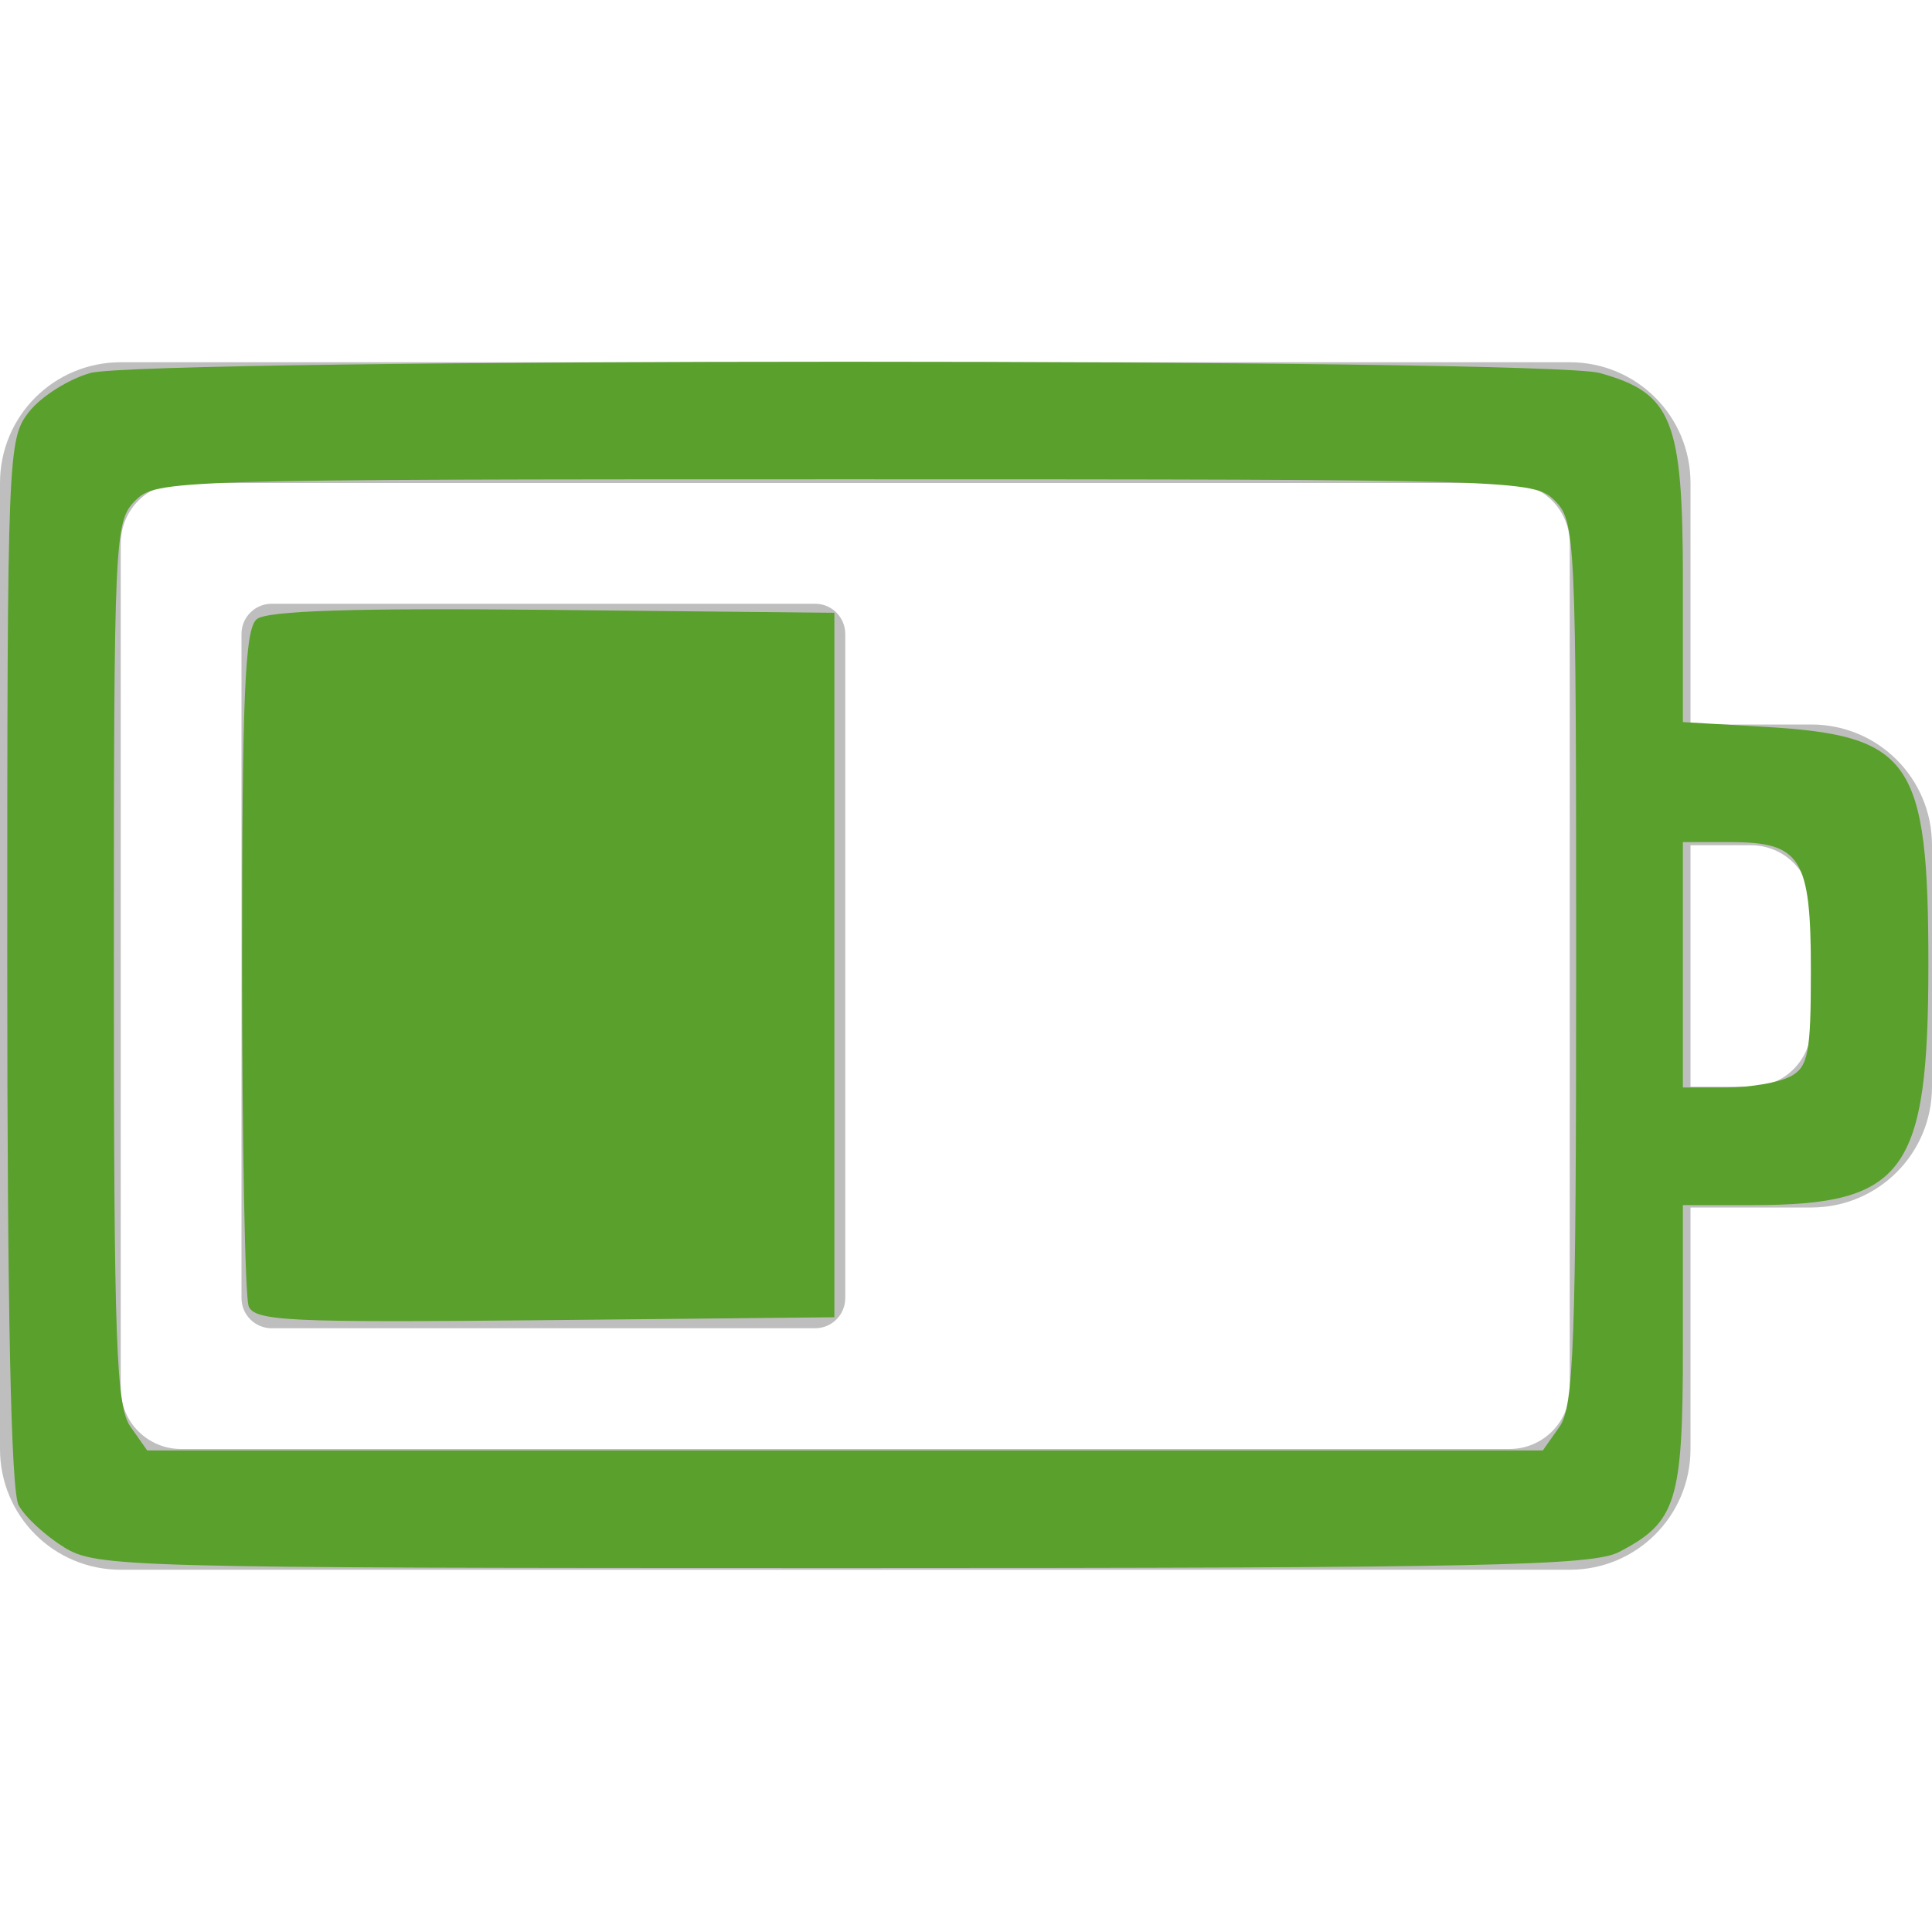 <?xml version="1.0" encoding="UTF-8" standalone="no"?>
<!-- Created with Inkscape (http://www.inkscape.org/) -->

<svg
   xmlns:dc="http://purl.org/dc/elements/1.1/"
   xmlns:cc="http://creativecommons.org/ns#"
   xmlns:rdf="http://www.w3.org/1999/02/22-rdf-syntax-ns#"
   xmlns:svg="http://www.w3.org/2000/svg"
   xmlns="http://www.w3.org/2000/svg"
   xmlns:sodipodi="http://sodipodi.sourceforge.net/DTD/sodipodi-0.dtd"
   xmlns:inkscape="http://www.inkscape.org/namespaces/inkscape"
   sodipodi:docname="OnBAT.svg"
   inkscape:export-filename="/home/sam/dev/RESOURCES/gnome-icon-theme-symbolic/src/gnome-stencils.png"
   inkscape:export-xdpi="90"
   inkscape:export-ydpi="90"
   height="16"
   id="svg7384"
   version="1.1"
   inkscape:version="0.91 r13725"
   width="16">
  <sodipodi:namedview
     inkscape:bbox-nodes="true"
     inkscape:bbox-paths="true"
     bordercolor="#666666"
     borderopacity="1"
     inkscape:current-layer="layer9"
     inkscape:cx="86.66287"
     inkscape:cy="8"
     gridtolerance="10"
     inkscape:guide-bbox="true"
     guidetolerance="10"
     id="namedview88"
     inkscape:object-nodes="true"
     inkscape:object-paths="false"
     objecttolerance="10"
     pagecolor="#3a3b39"
     inkscape:pageopacity="1"
     inkscape:pageshadow="2"
     showborder="false"
     showgrid="false"
     showguides="true"
     inkscape:snap-bbox="true"
     inkscape:snap-bbox-edge-midpoints="true"
     inkscape:snap-bbox-midpoints="false"
     inkscape:snap-global="true"
     inkscape:snap-grids="true"
     inkscape:snap-nodes="true"
     inkscape:snap-others="false"
     inkscape:snap-to-guides="true"
     inkscape:window-height="1391"
     inkscape:window-maximized="1"
     inkscape:window-width="2560"
     inkscape:window-x="0"
     inkscape:window-y="25"
     inkscape:zoom="11.313708">
    <inkscape:grid
       dotted="false"
       empspacing="4"
       enabled="true"
       id="grid4866"
       originx="-72px"
       originy="-779px"
       snapvisiblegridlinesonly="true"
       spacingx="1px"
       spacingy="1px"
       type="xygrid"
       visible="true" />
    <inkscape:grid
       color="#000000"
       dotted="true"
       empcolor="#000000"
       empopacity="0.251"
       empspacing="4"
       enabled="true"
       id="grid13609"
       opacity="0.125"
       originx="-72px"
       originy="-779px"
       snapvisiblegridlinesonly="true"
       spacingx="0.5px"
       spacingy="0.5px"
       type="xygrid"
       visible="true" />
  </sodipodi:namedview>
  <title
     id="title9167">elementary Symbolic Icon Theme</title>
  <defs
     id="defs7386" />
  <g
     inkscape:groupmode="layer"
     id="layer9"
     inkscape:label="status"
     style="display:inline"
     transform="translate(-313,562)">
    <path
       inkscape:connector-curvature="0"
       d="m 314,-559 c -0.554,0 -1,0.446 -1,1 l 0,8 c 0,0.554 0.446,1 1,1 l 12,0 c 0.554,0 1,-0.446 1,-1 l 0,-2 1,0 c 0.554,0 1,-0.446 1,-1 l 0,-2 c 0,-0.554 -0.446,-1 -1,-1 l -1,0 0,-2 c 0,-0.554 -0.446,-1 -1,-1 z m 0.5,1 11,0 c 0.277,0 0.5,0.223 0.5,0.5 l 0,7 c 0,0.277 -0.223,0.5 -0.5,0.5 l -11,0 c -0.277,0 -0.5,-0.223 -0.5,-0.5 l 0,-7 c 0,-0.277 0.223,-0.5 0.5,-0.5 z m 0.75,1 c -0.139,0 -0.25,0.112 -0.25,0.25 l 0,5.5 c 0,0.139 0.112,0.25 0.25,0.25 l 4.5,0 c 0.139,0 0.25,-0.112 0.25,-0.25 l 0,-5.5 c 0,-0.139 -0.112,-0.25 -0.25,-0.25 z m 11.75,2 0.5,0 c 0.277,0 0.5,0.223 0.5,0.5 l 0,1 c 0,0.277 -0.223,0.5 -0.5,0.5 l -0.5,0 z"
       id="path13313"
       sodipodi:nodetypes="sssssscsssscssssssssssssssssssssscsssscc"
       style="color:#bebebe;fill:#bebebe;fill-opacity:1;fill-rule:nonzero;stroke:none;stroke-width:1;marker:none;visibility:visible;display:inline;overflow:visible;enable-background:accumulate" />
    <path
       style="fill:#5aa02c"
       d="M 0.53,12.813 C 0.375,12.718 0.206,12.562 0.154,12.465 0.091,12.348 0.06,10.852 0.06,7.965 c 0,-4.223 0.004,-4.33 0.181,-4.555 0.099,-0.126 0.328,-0.271 0.508,-0.321 0.448,-0.124 12.051,-0.124 12.499,0 0.602,0.167 0.689,0.385 0.689,1.721 l 0,1.17 0.685,0.04 c 1.207,0.071 1.348,0.277 1.348,1.967 0,1.725 -0.196,1.993 -1.456,1.993 l -0.577,0 0,1.174 c 0,1.285 -0.052,1.452 -0.531,1.7 -0.219,0.113 -1.124,0.132 -6.425,0.132 -5.953,-3.53e-4 -6.179,-0.006 -6.451,-0.172 z M 12.915,11.816 c 0.119,-0.17 0.138,-0.686 0.138,-3.845 0,-3.531 -0.006,-3.654 -0.177,-3.825 -0.173,-0.173 -0.295,-0.177 -5.878,-0.177 -5.583,0 -5.705,0.004 -5.878,0.177 -0.171,0.171 -0.177,0.295 -0.177,3.825 0,3.159 0.018,3.675 0.138,3.845 l 0.138,0.196 5.779,0 5.779,0 0.138,-0.196 z m 1.911,-2.9 c 0.149,-0.08 0.171,-0.191 0.171,-0.878 0,-0.934 -0.082,-1.064 -0.669,-1.064 l -0.391,0 0,1.016 0,1.016 0.359,0 c 0.198,0 0.436,-0.041 0.53,-0.091 z"
       id="path3522"
       inkscape:connector-curvature="0"
       transform="translate(313,-562)" />
    <path
       style="fill:#5aa02c"
       d="M 2.059,10.814 C 2.029,10.736 2.005,9.448 2.005,7.951 c 0,-2.2 0.023,-2.741 0.121,-2.823 0.086,-0.071 0.807,-0.094 2.453,-0.077 l 2.331,0.024 0,2.917 0,2.917 -2.399,0.024 c -2.13,0.021 -2.405,0.008 -2.453,-0.118 z"
       id="path3524"
       inkscape:connector-curvature="0"
       transform="translate(313,-562)" />
  </g>
  <g
     inkscape:groupmode="layer"
     id="layer10"
     inkscape:label="devices"
     style="display:inline"
     transform="translate(-313,562)" />
  <g
     inkscape:groupmode="layer"
     id="layer11"
     inkscape:label="apps"
     transform="translate(-313,562)" />
  <g
     inkscape:groupmode="layer"
     id="layer13"
     inkscape:label="places"
     style="display:inline"
     transform="translate(-313,562)" />
  <g
     inkscape:groupmode="layer"
     id="layer14"
     inkscape:label="mimetypes"
     transform="translate(-313,562)" />
  <g
     inkscape:groupmode="layer"
     id="layer15"
     inkscape:label="emblems"
     style="display:inline"
     transform="translate(-313,562)" />
  <g
     inkscape:groupmode="layer"
     id="g71291"
     inkscape:label="emotes"
     style="display:inline"
     transform="translate(-313,562)" />
  <g
     inkscape:groupmode="layer"
     id="g4953"
     inkscape:label="categories"
     style="display:inline"
     transform="translate(-313,562)" />
  <g
     inkscape:groupmode="layer"
     id="layer12"
     inkscape:label="actions"
     style="display:inline"
     transform="translate(-313,562)" />
</svg>
